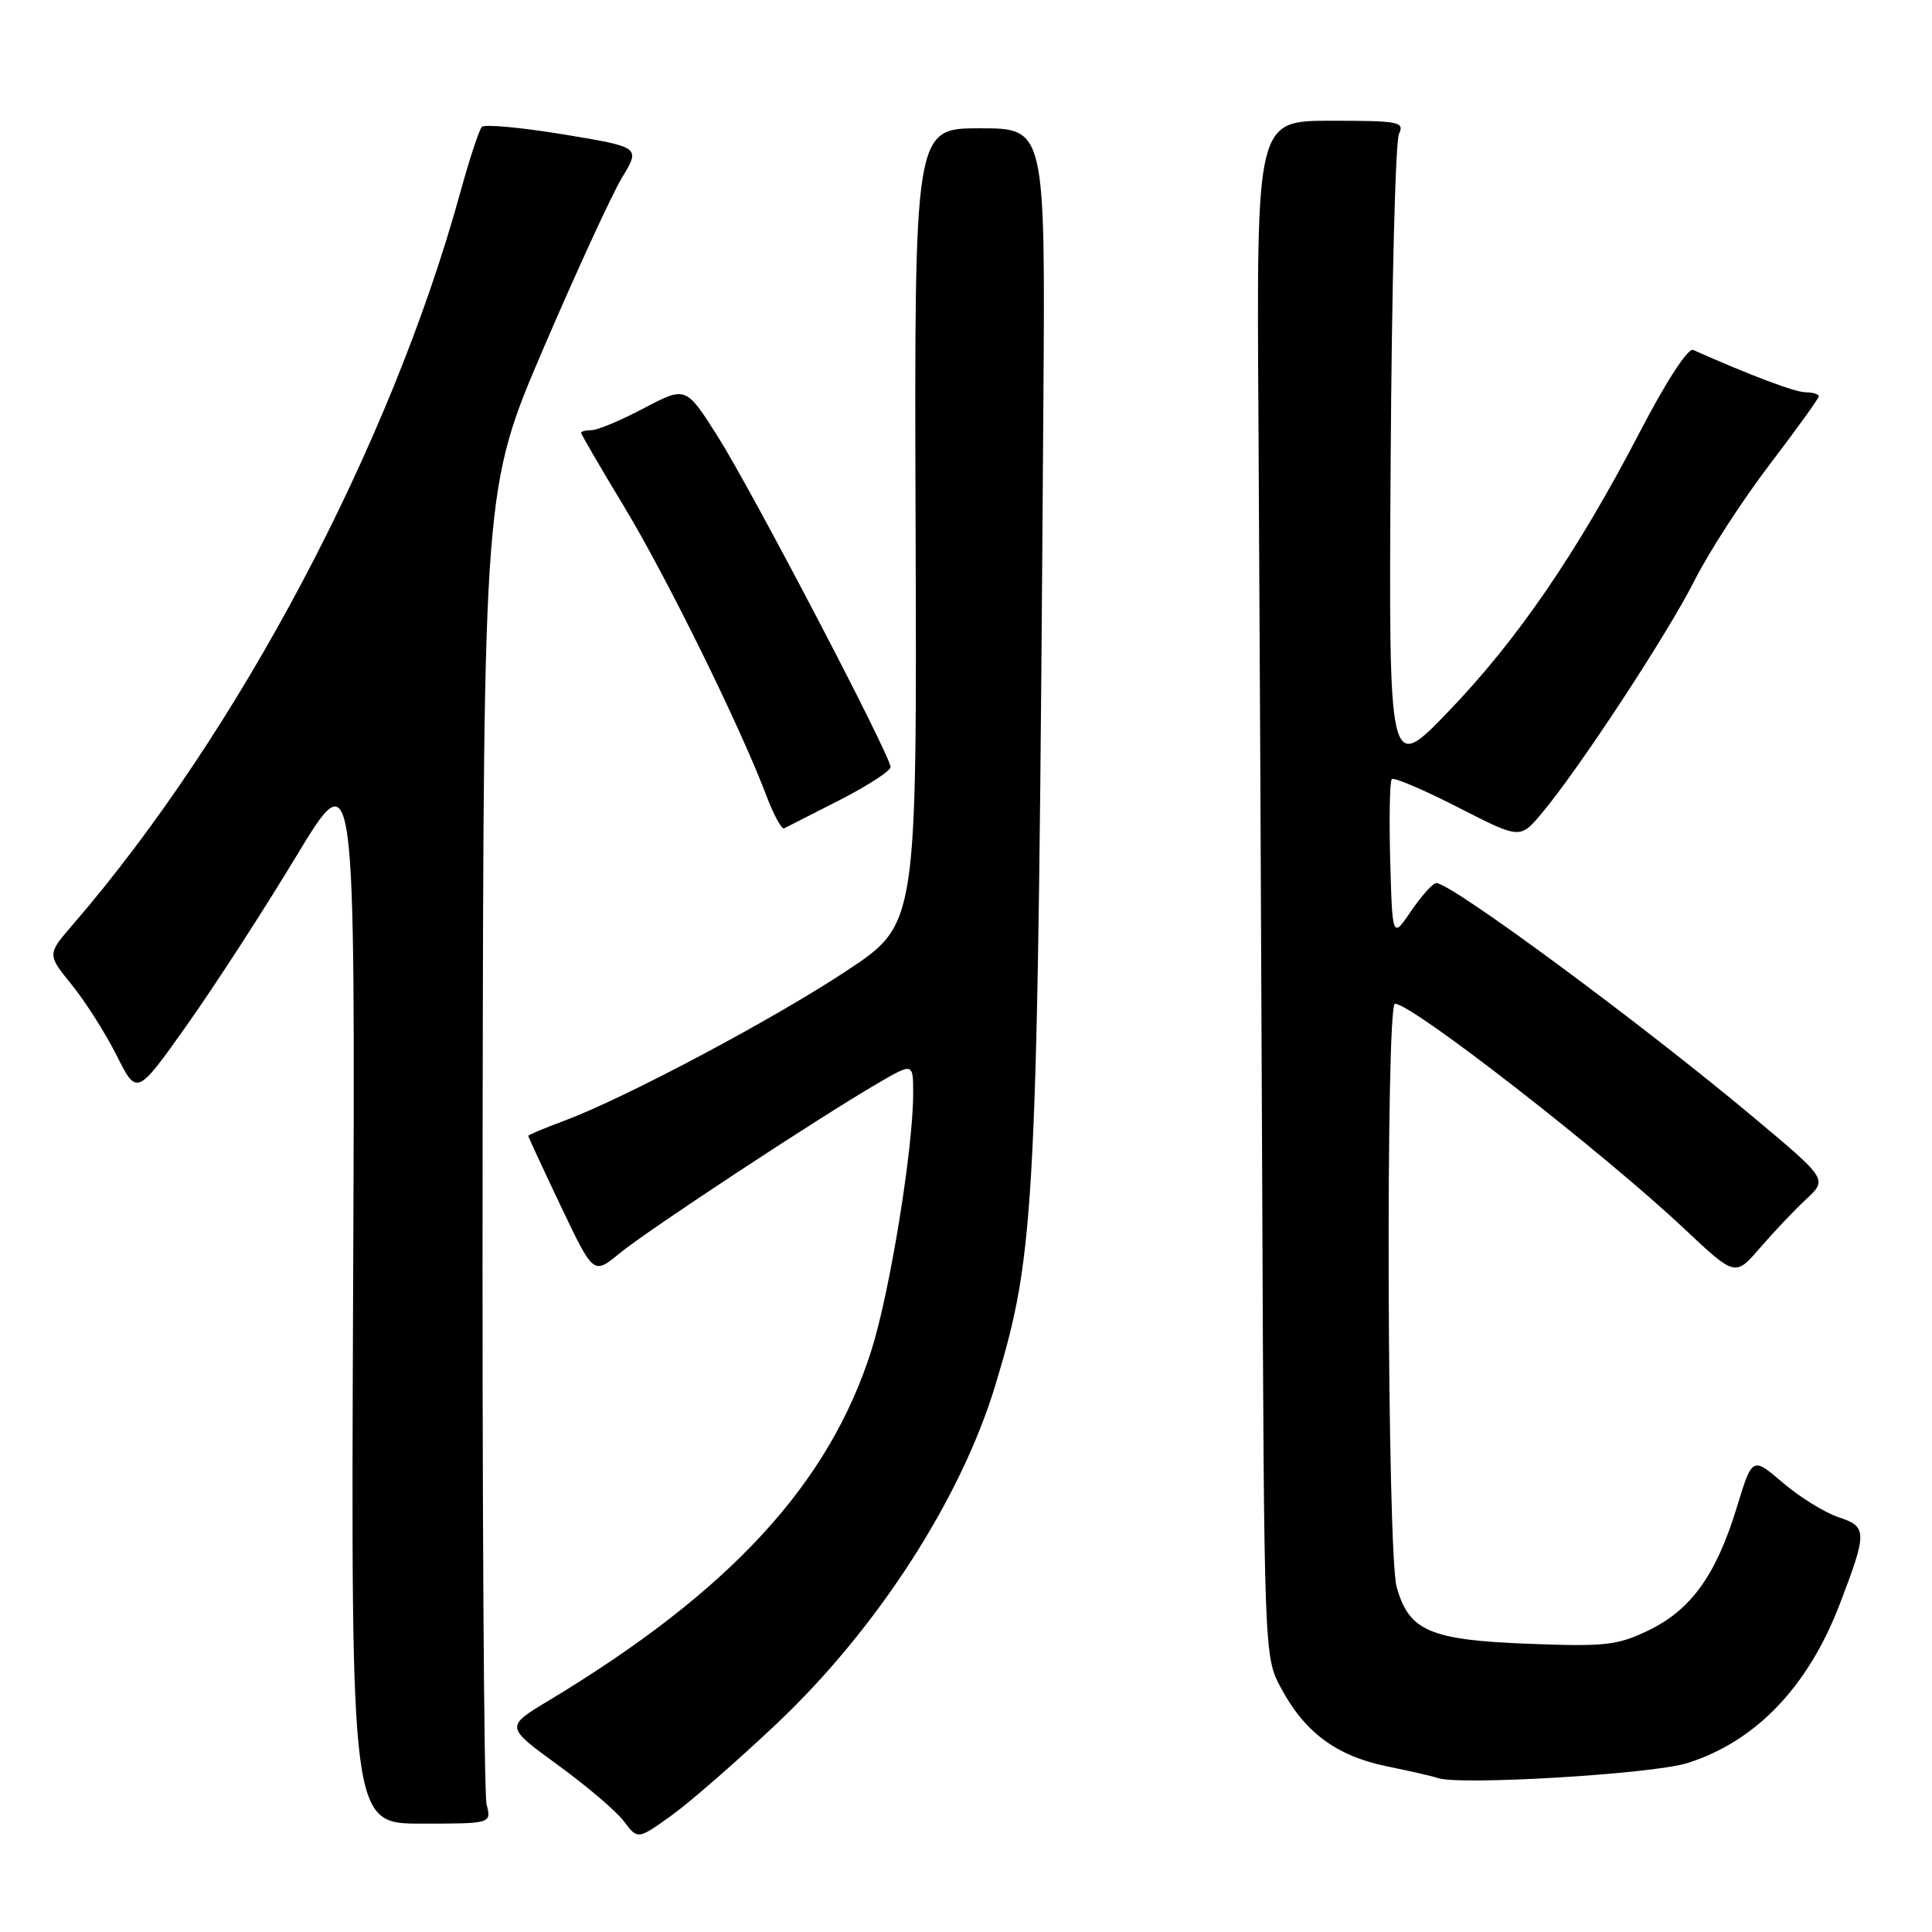 <?xml version="1.0" encoding="UTF-8" standalone="no"?>
<!DOCTYPE svg PUBLIC "-//W3C//DTD SVG 1.1//EN" "http://www.w3.org/Graphics/SVG/1.1/DTD/svg11.dtd" >
<svg xmlns="http://www.w3.org/2000/svg" xmlns:xlink="http://www.w3.org/1999/xlink" version="1.1" viewBox="0 0 256 256">
 <g >
 <path fill="currentColor"
d=" M 102.81 228.50 C 116.18 215.90 127.35 198.61 131.91 183.47 C 137.27 165.68 137.50 160.86 138.25 53.75 C 138.51 17.00 138.51 17.00 129.83 17.00 C 121.15 17.00 121.15 17.00 121.32 69.73 C 121.50 122.45 121.50 122.45 112.28 128.57 C 102.56 135.02 82.76 145.54 74.75 148.51 C 72.14 149.48 70.00 150.38 70.00 150.51 C 70.00 150.64 71.94 154.84 74.32 159.84 C 78.64 168.92 78.64 168.92 82.09 166.08 C 85.75 163.06 108.24 148.25 116.25 143.58 C 121.00 140.81 121.00 140.81 121.00 144.87 C 121.00 152.21 117.93 171.11 115.48 178.88 C 109.88 196.59 96.75 210.86 72.70 225.34 C 66.95 228.80 66.95 228.80 73.89 233.85 C 77.71 236.63 81.66 239.99 82.67 241.33 C 84.50 243.76 84.50 243.76 88.88 240.63 C 91.30 238.91 97.56 233.45 102.81 228.50 Z  M 64.47 239.07 C 64.12 237.66 63.88 197.83 63.95 150.57 C 64.08 64.65 64.08 64.65 72.05 46.07 C 76.43 35.86 81.11 25.70 82.44 23.50 C 84.86 19.50 84.86 19.50 74.68 17.81 C 69.08 16.89 64.21 16.44 63.85 16.81 C 63.49 17.19 62.20 21.10 60.99 25.50 C 51.80 58.92 31.60 97.09 9.68 122.48 C 6.24 126.46 6.24 126.46 9.50 130.48 C 11.30 132.69 13.97 136.90 15.45 139.84 C 18.13 145.19 18.13 145.19 24.76 135.84 C 28.40 130.70 34.92 120.65 39.23 113.50 C 47.08 100.50 47.08 100.50 46.79 171.07 C 46.50 241.64 46.50 241.64 55.81 241.64 C 65.13 241.64 65.13 241.64 64.47 239.07 Z  M 223.57 233.62 C 232.64 230.77 239.60 223.50 243.80 212.50 C 247.43 203.01 247.42 202.29 243.65 201.05 C 241.80 200.44 238.47 198.38 236.24 196.47 C 232.19 193.01 232.19 193.01 230.13 199.75 C 227.40 208.68 224.09 213.29 218.47 216.02 C 214.32 218.02 212.72 218.20 202.54 217.81 C 189.45 217.31 186.68 216.12 185.06 210.26 C 183.80 205.74 183.59 133.00 184.84 133.00 C 187.10 133.00 212.40 152.68 223.19 162.83 C 229.92 169.16 229.92 169.16 233.21 165.35 C 235.02 163.25 237.77 160.35 239.33 158.90 C 242.16 156.26 242.16 156.26 232.33 148.03 C 217.54 135.64 192.28 116.99 190.32 117.01 C 189.87 117.01 188.38 118.67 187.00 120.69 C 184.50 124.37 184.50 124.37 184.21 114.05 C 184.06 108.38 184.15 103.52 184.42 103.24 C 184.70 102.97 188.63 104.64 193.16 106.96 C 201.41 111.18 201.41 111.18 204.23 107.84 C 209.11 102.06 220.97 84.00 224.55 76.89 C 226.44 73.14 230.92 66.23 234.50 61.54 C 238.07 56.85 241.00 52.79 241.00 52.51 C 241.00 52.23 240.21 51.99 239.25 51.98 C 237.82 51.96 232.06 49.79 224.35 46.37 C 223.68 46.07 220.78 50.52 217.32 57.18 C 208.97 73.23 201.07 84.77 191.93 94.27 C 184.01 102.50 184.01 102.50 184.27 61.00 C 184.41 38.17 184.90 18.71 185.37 17.75 C 186.14 16.14 185.40 16.00 176.36 16.00 C 166.50 16.00 166.50 16.00 166.75 55.25 C 166.88 76.84 167.11 122.62 167.25 157.00 C 167.50 219.30 167.51 219.51 169.71 223.62 C 172.88 229.56 177.07 232.66 183.74 234.04 C 186.91 234.69 189.95 235.39 190.50 235.59 C 193.22 236.61 218.94 235.08 223.57 233.62 Z  M 111.25 106.02 C 114.96 104.12 118.00 102.15 118.00 101.64 C 118.00 100.11 99.67 65.05 95.10 57.83 C 90.88 51.17 90.88 51.17 85.34 54.08 C 82.29 55.69 79.17 57.00 78.40 57.00 C 77.63 57.00 77.00 57.16 77.00 57.35 C 77.00 57.54 79.55 61.93 82.68 67.10 C 88.33 76.46 98.04 96.17 101.49 105.28 C 102.48 107.91 103.57 109.93 103.90 109.76 C 104.23 109.60 107.54 107.91 111.25 106.02 Z "/>
</g>
</svg>